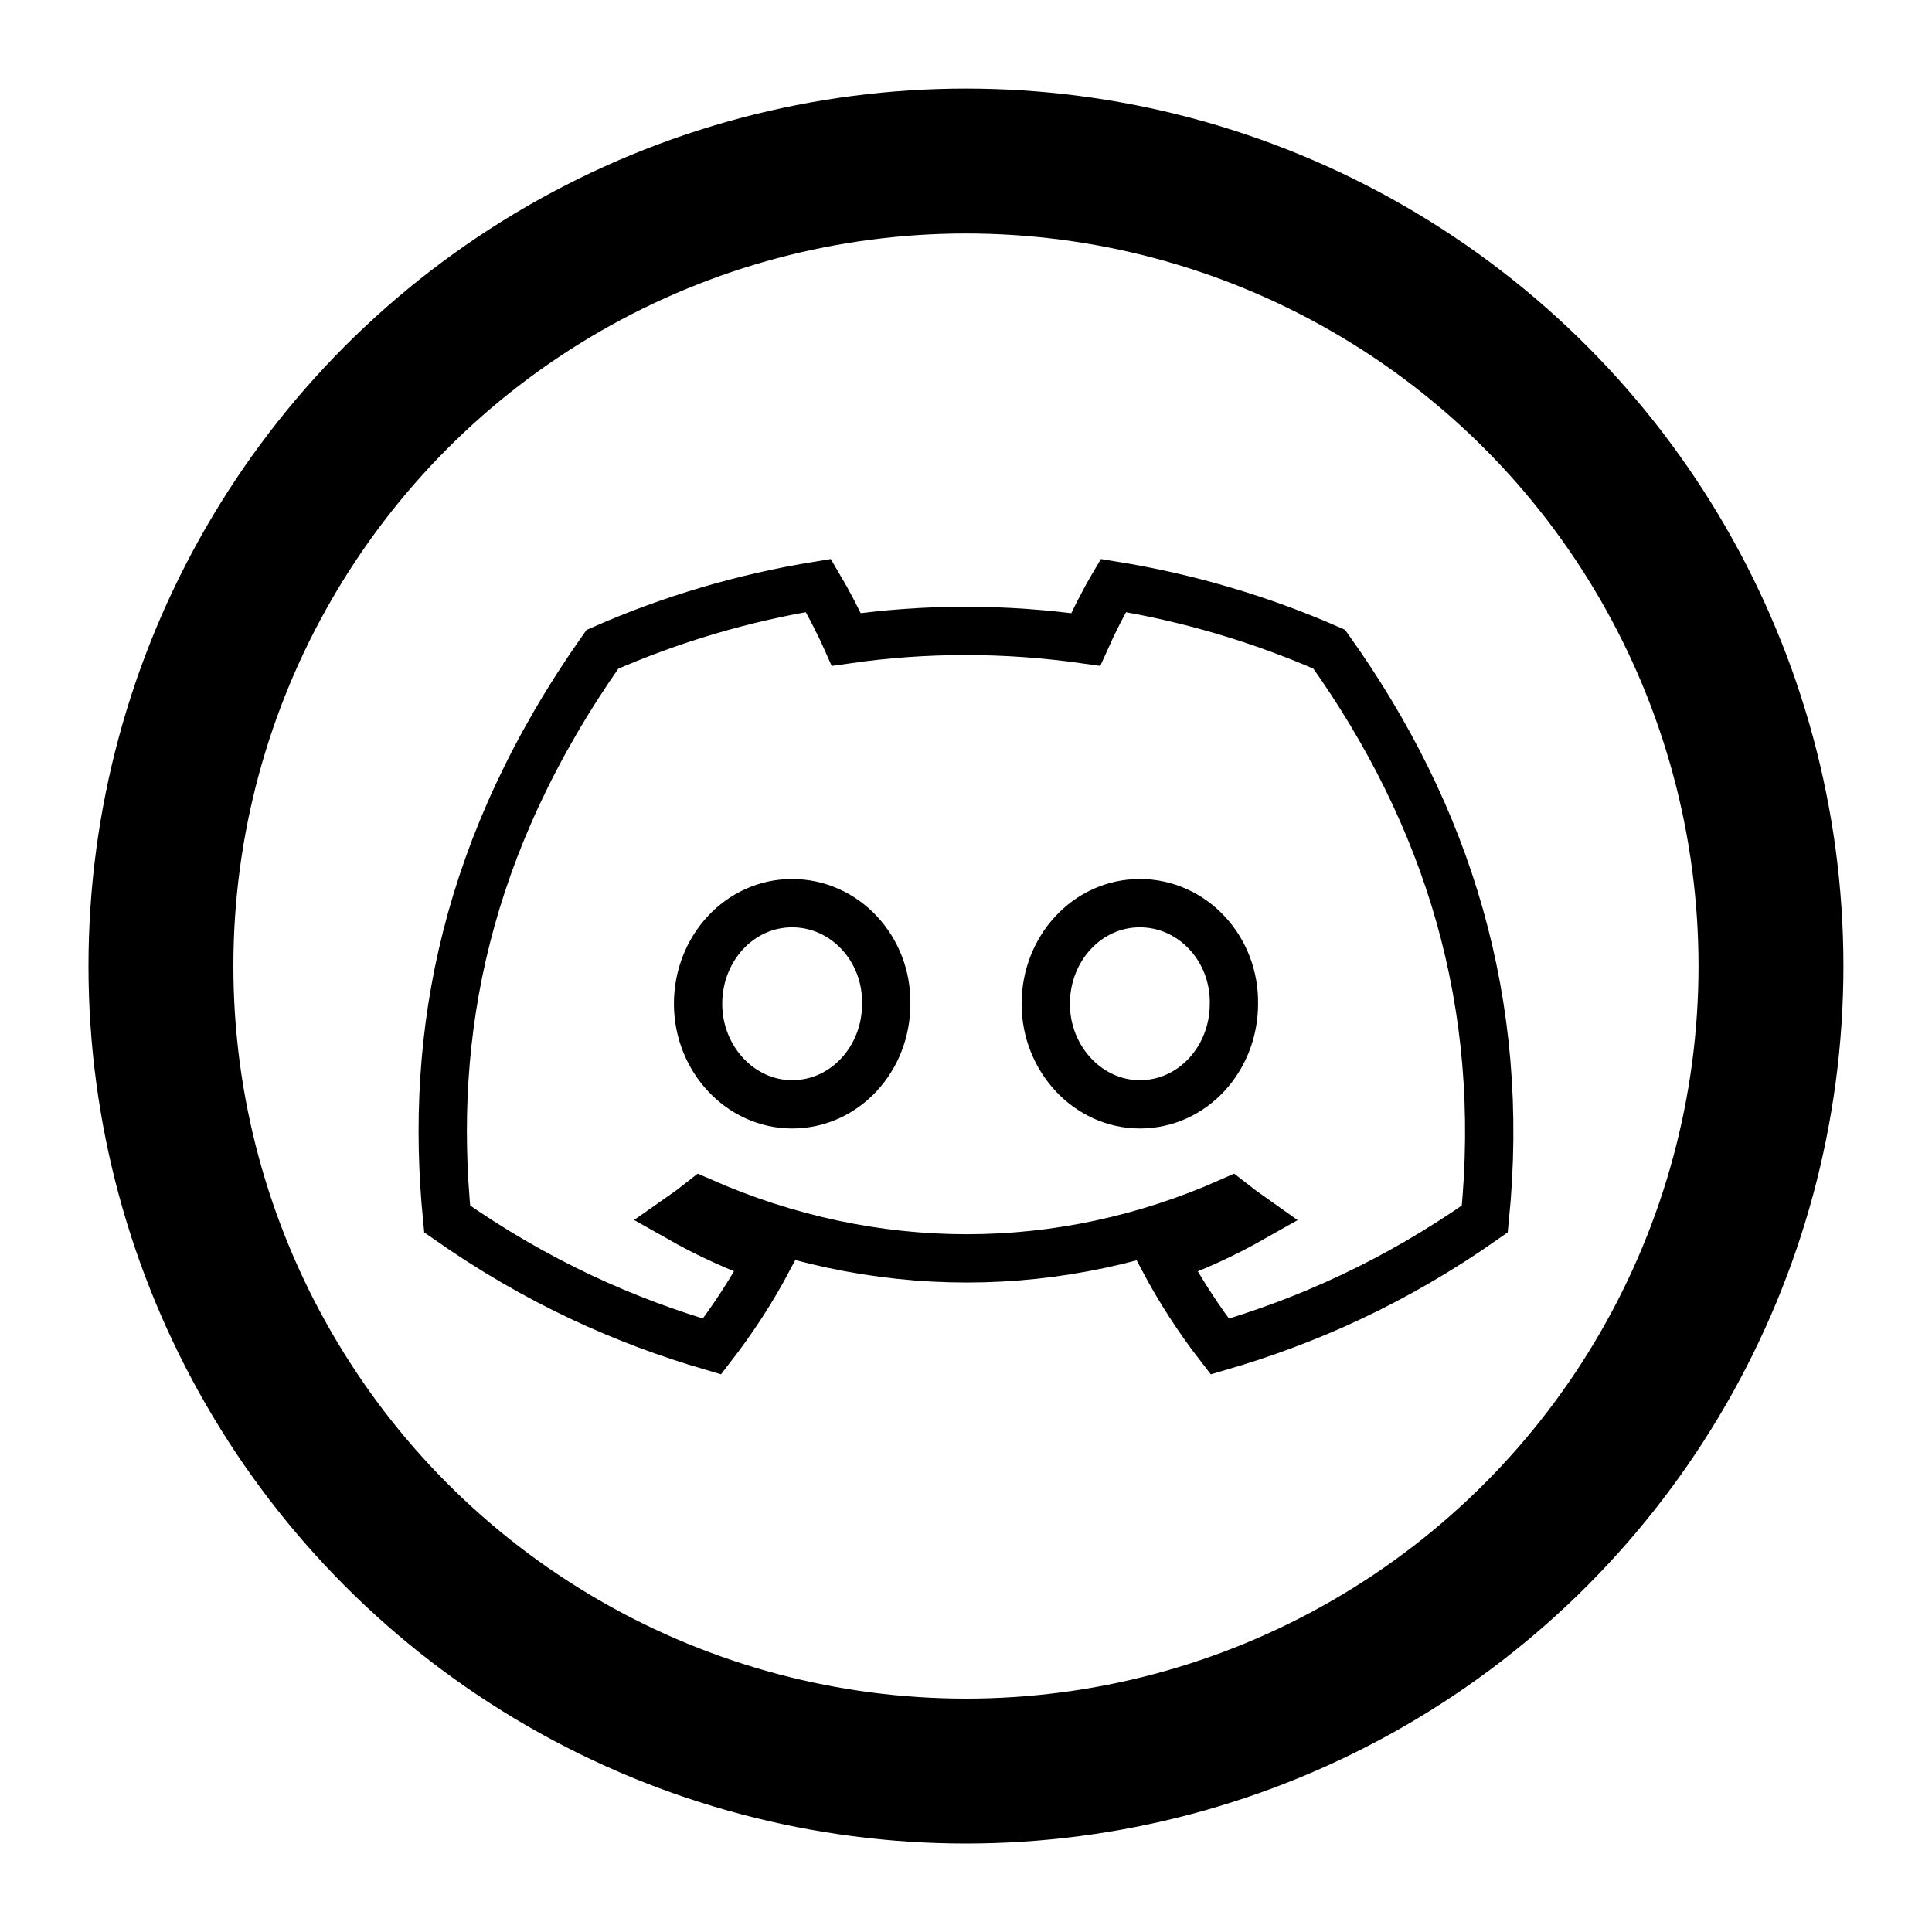 <svg width="40" height="40" viewBox="0 0 40 40" fill="none" stroke="currentColor" xmlns="http://www.w3.org/2000/svg">
<circle cx="19.999" cy="20.001" r="16.667" stroke="currentColor" stroke-width="3"/>
<path d="M27.52 13.441C26.117 12.825 24.618 12.377 23.05 12.122C22.857 12.449 22.633 12.889 22.477 13.239C20.811 13.003 19.159 13.003 17.523 13.239C17.368 12.889 17.138 12.449 16.944 12.122C15.374 12.377 13.873 12.826 12.471 13.444C9.642 17.461 8.875 21.377 9.258 25.238C11.134 26.555 12.953 27.354 14.741 27.878C15.182 27.307 15.576 26.7 15.915 26.061C15.269 25.83 14.65 25.546 14.066 25.215C14.221 25.107 14.372 24.994 14.519 24.878C18.084 26.445 21.958 26.445 25.48 24.878C25.628 24.994 25.78 25.107 25.933 25.215C25.347 25.547 24.727 25.832 24.081 26.062C24.42 26.7 24.812 27.308 25.255 27.879C27.044 27.356 28.864 26.556 30.741 25.238C31.191 20.762 29.972 16.882 27.52 13.441ZM16.4 22.864C15.33 22.864 14.453 21.925 14.453 20.782C14.453 19.639 15.311 18.699 16.4 18.699C17.489 18.699 18.367 19.637 18.348 20.782C18.35 21.925 17.489 22.864 16.4 22.864ZM23.599 22.864C22.529 22.864 21.651 21.925 21.651 20.782C21.651 19.639 22.51 18.699 23.599 18.699C24.688 18.699 25.565 19.637 25.547 20.782C25.547 21.925 24.688 22.864 23.599 22.864Z"/>
</svg>
